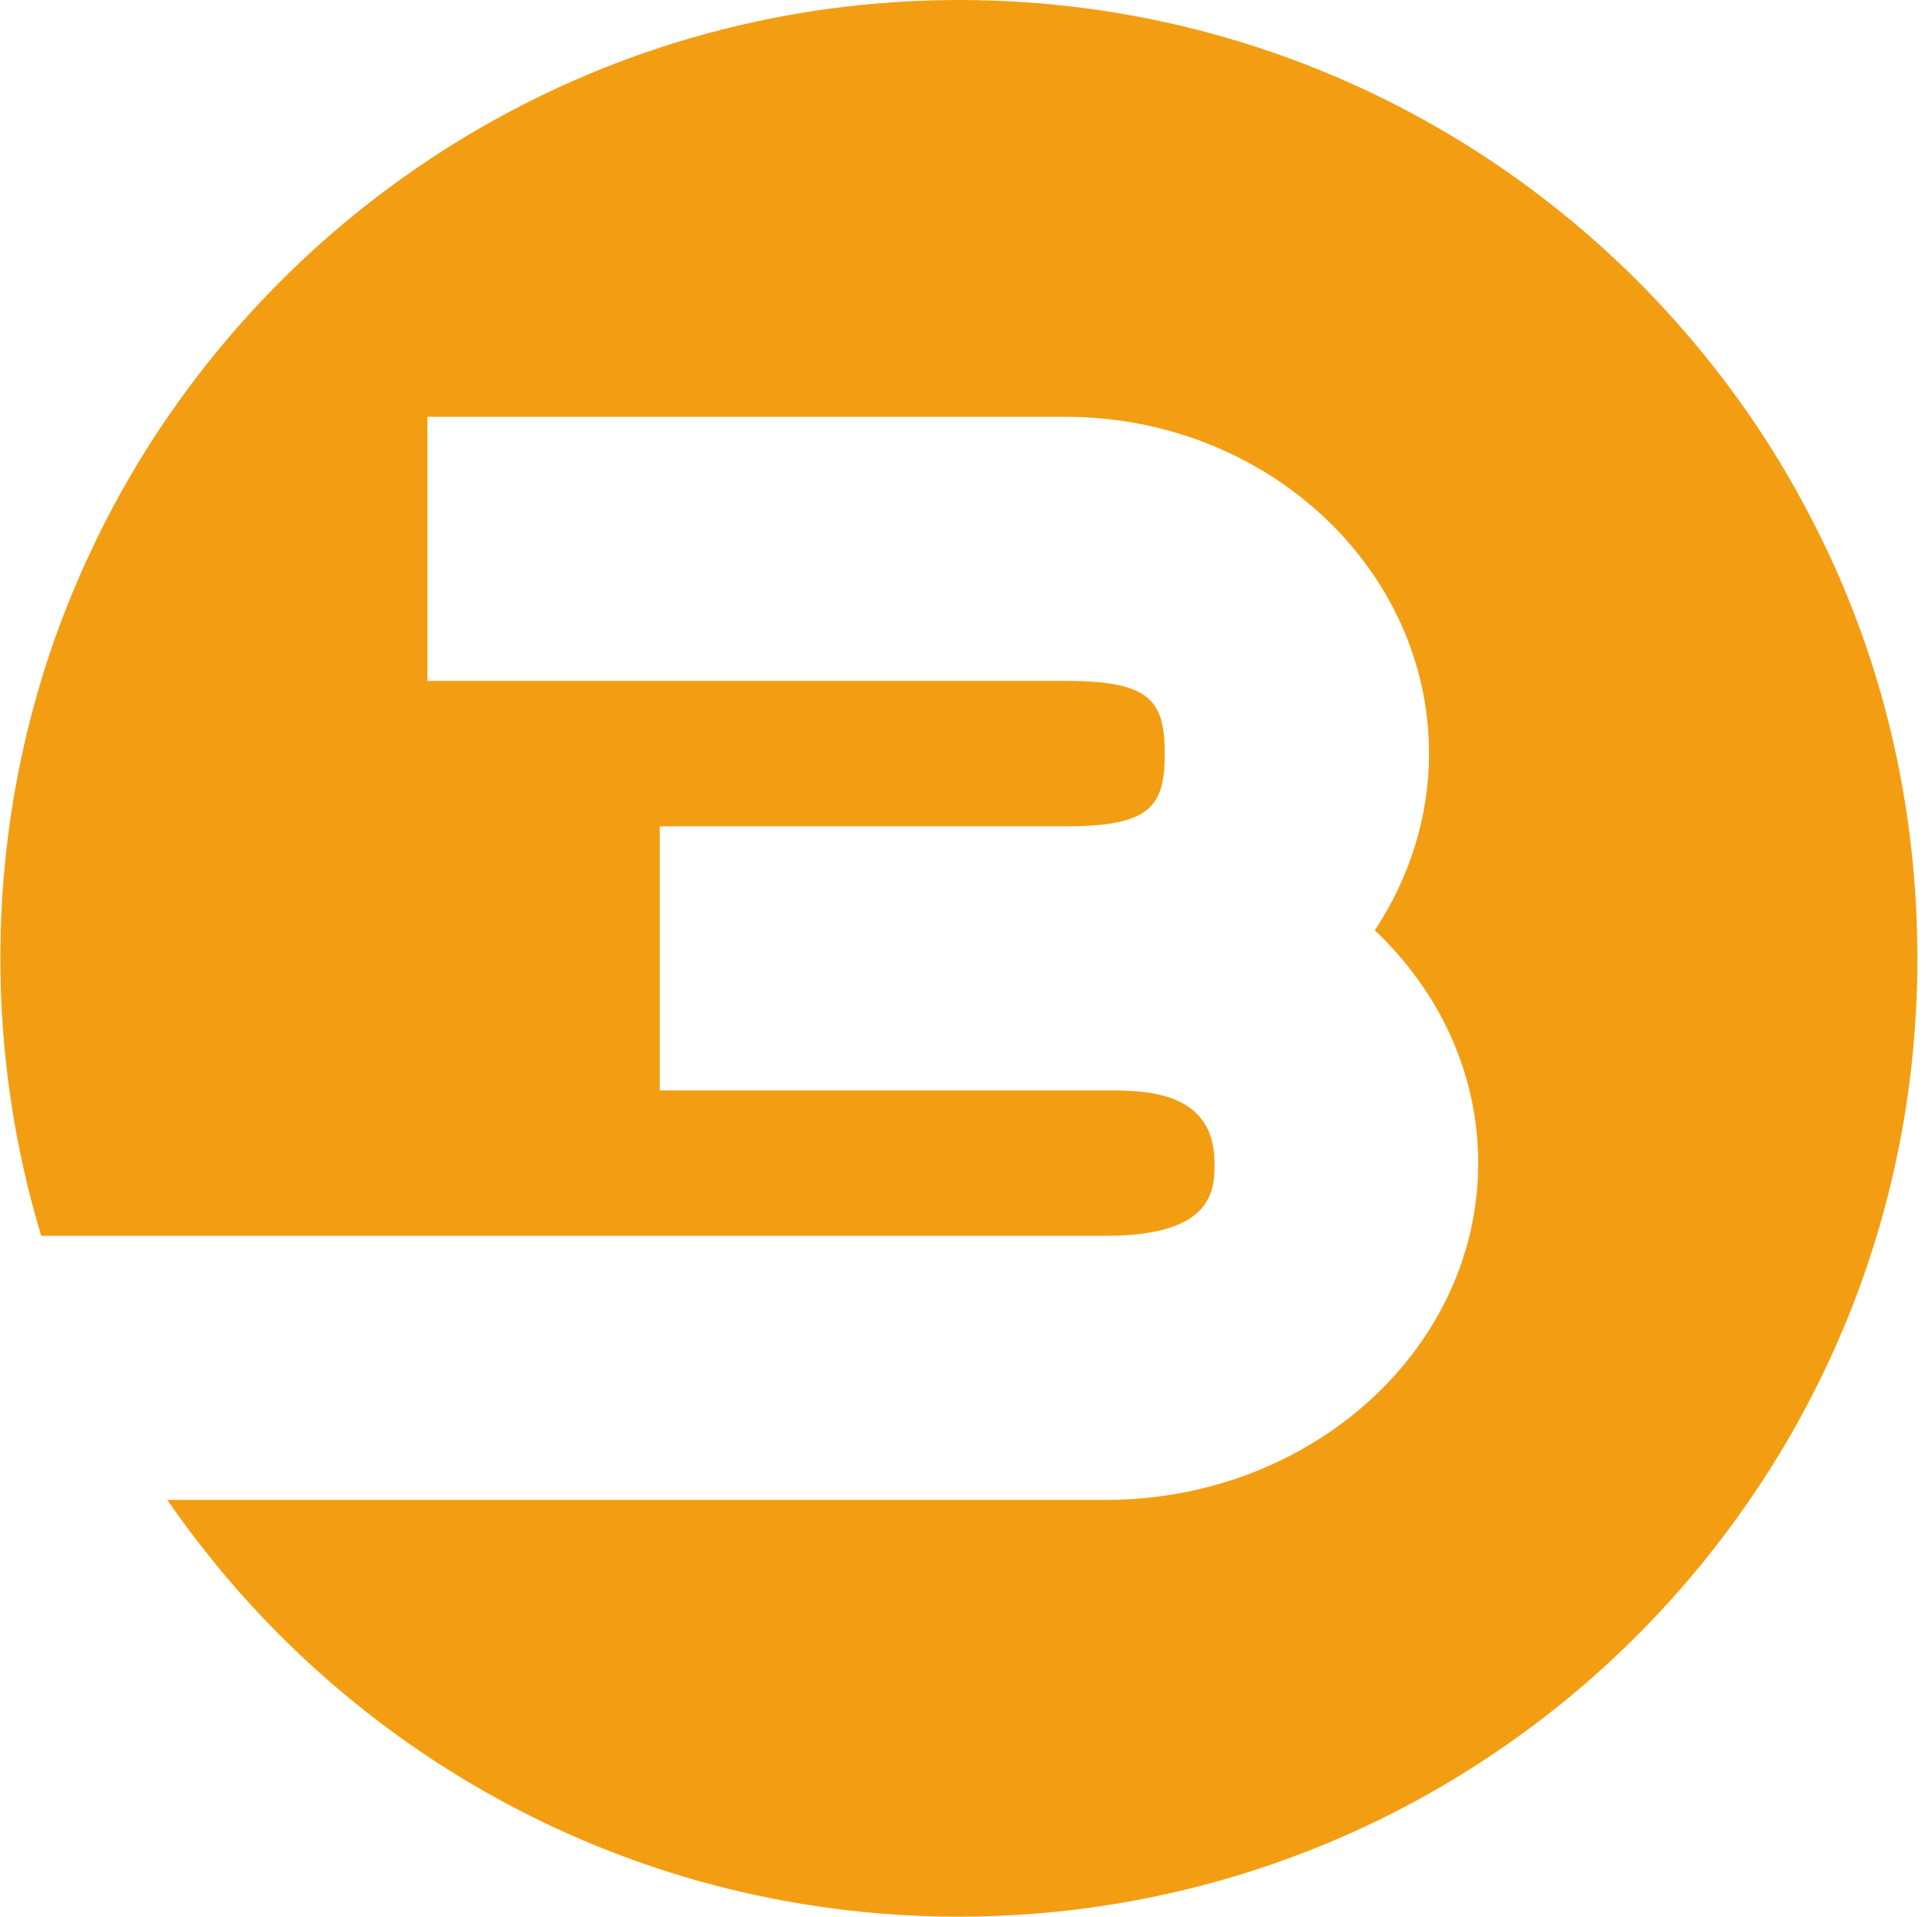 <svg width="129" height="128" viewBox="0 0 129 128" fill="none" xmlns="http://www.w3.org/2000/svg">
<path d="M121.908 36.568C120.991 34.652 119.989 32.777 118.902 30.967C107.692 12.417 87.318 0 64.045 0C40.773 0 20.398 12.417 9.188 30.967C8.101 32.777 7.078 34.652 6.183 36.568C2.219 44.874 0.024 54.182 0.024 64C0.024 70.453 0.983 76.672 2.752 82.529H73.87C81.095 82.529 81.095 79.377 81.095 77.673C81.095 72.817 76.406 72.817 73.87 72.817H44.055V55.183H71.142C76.769 55.183 77.77 53.905 77.77 50.327C77.77 46.749 76.769 45.471 71.142 45.471H28.54V27.836H71.142C84.526 27.836 95.417 37.931 95.417 50.327C95.417 54.501 94.138 58.59 91.794 62.126C96.205 66.3 98.699 71.816 98.699 77.673C98.699 90.069 87.552 100.164 73.828 100.164H11.17C12.151 101.591 13.195 102.975 14.282 104.317C24 116.265 37.938 124.656 53.837 127.191C57.14 127.723 60.55 128 64.003 128C67.455 128 70.865 127.723 74.169 127.191C90.067 124.656 104.005 116.286 113.724 104.317C116.92 100.377 119.67 96.053 121.865 91.432C125.829 83.126 128.024 73.818 128.024 64C128.024 54.182 125.872 44.874 121.908 36.568Z" fill="#F39E12"/>
</svg>
